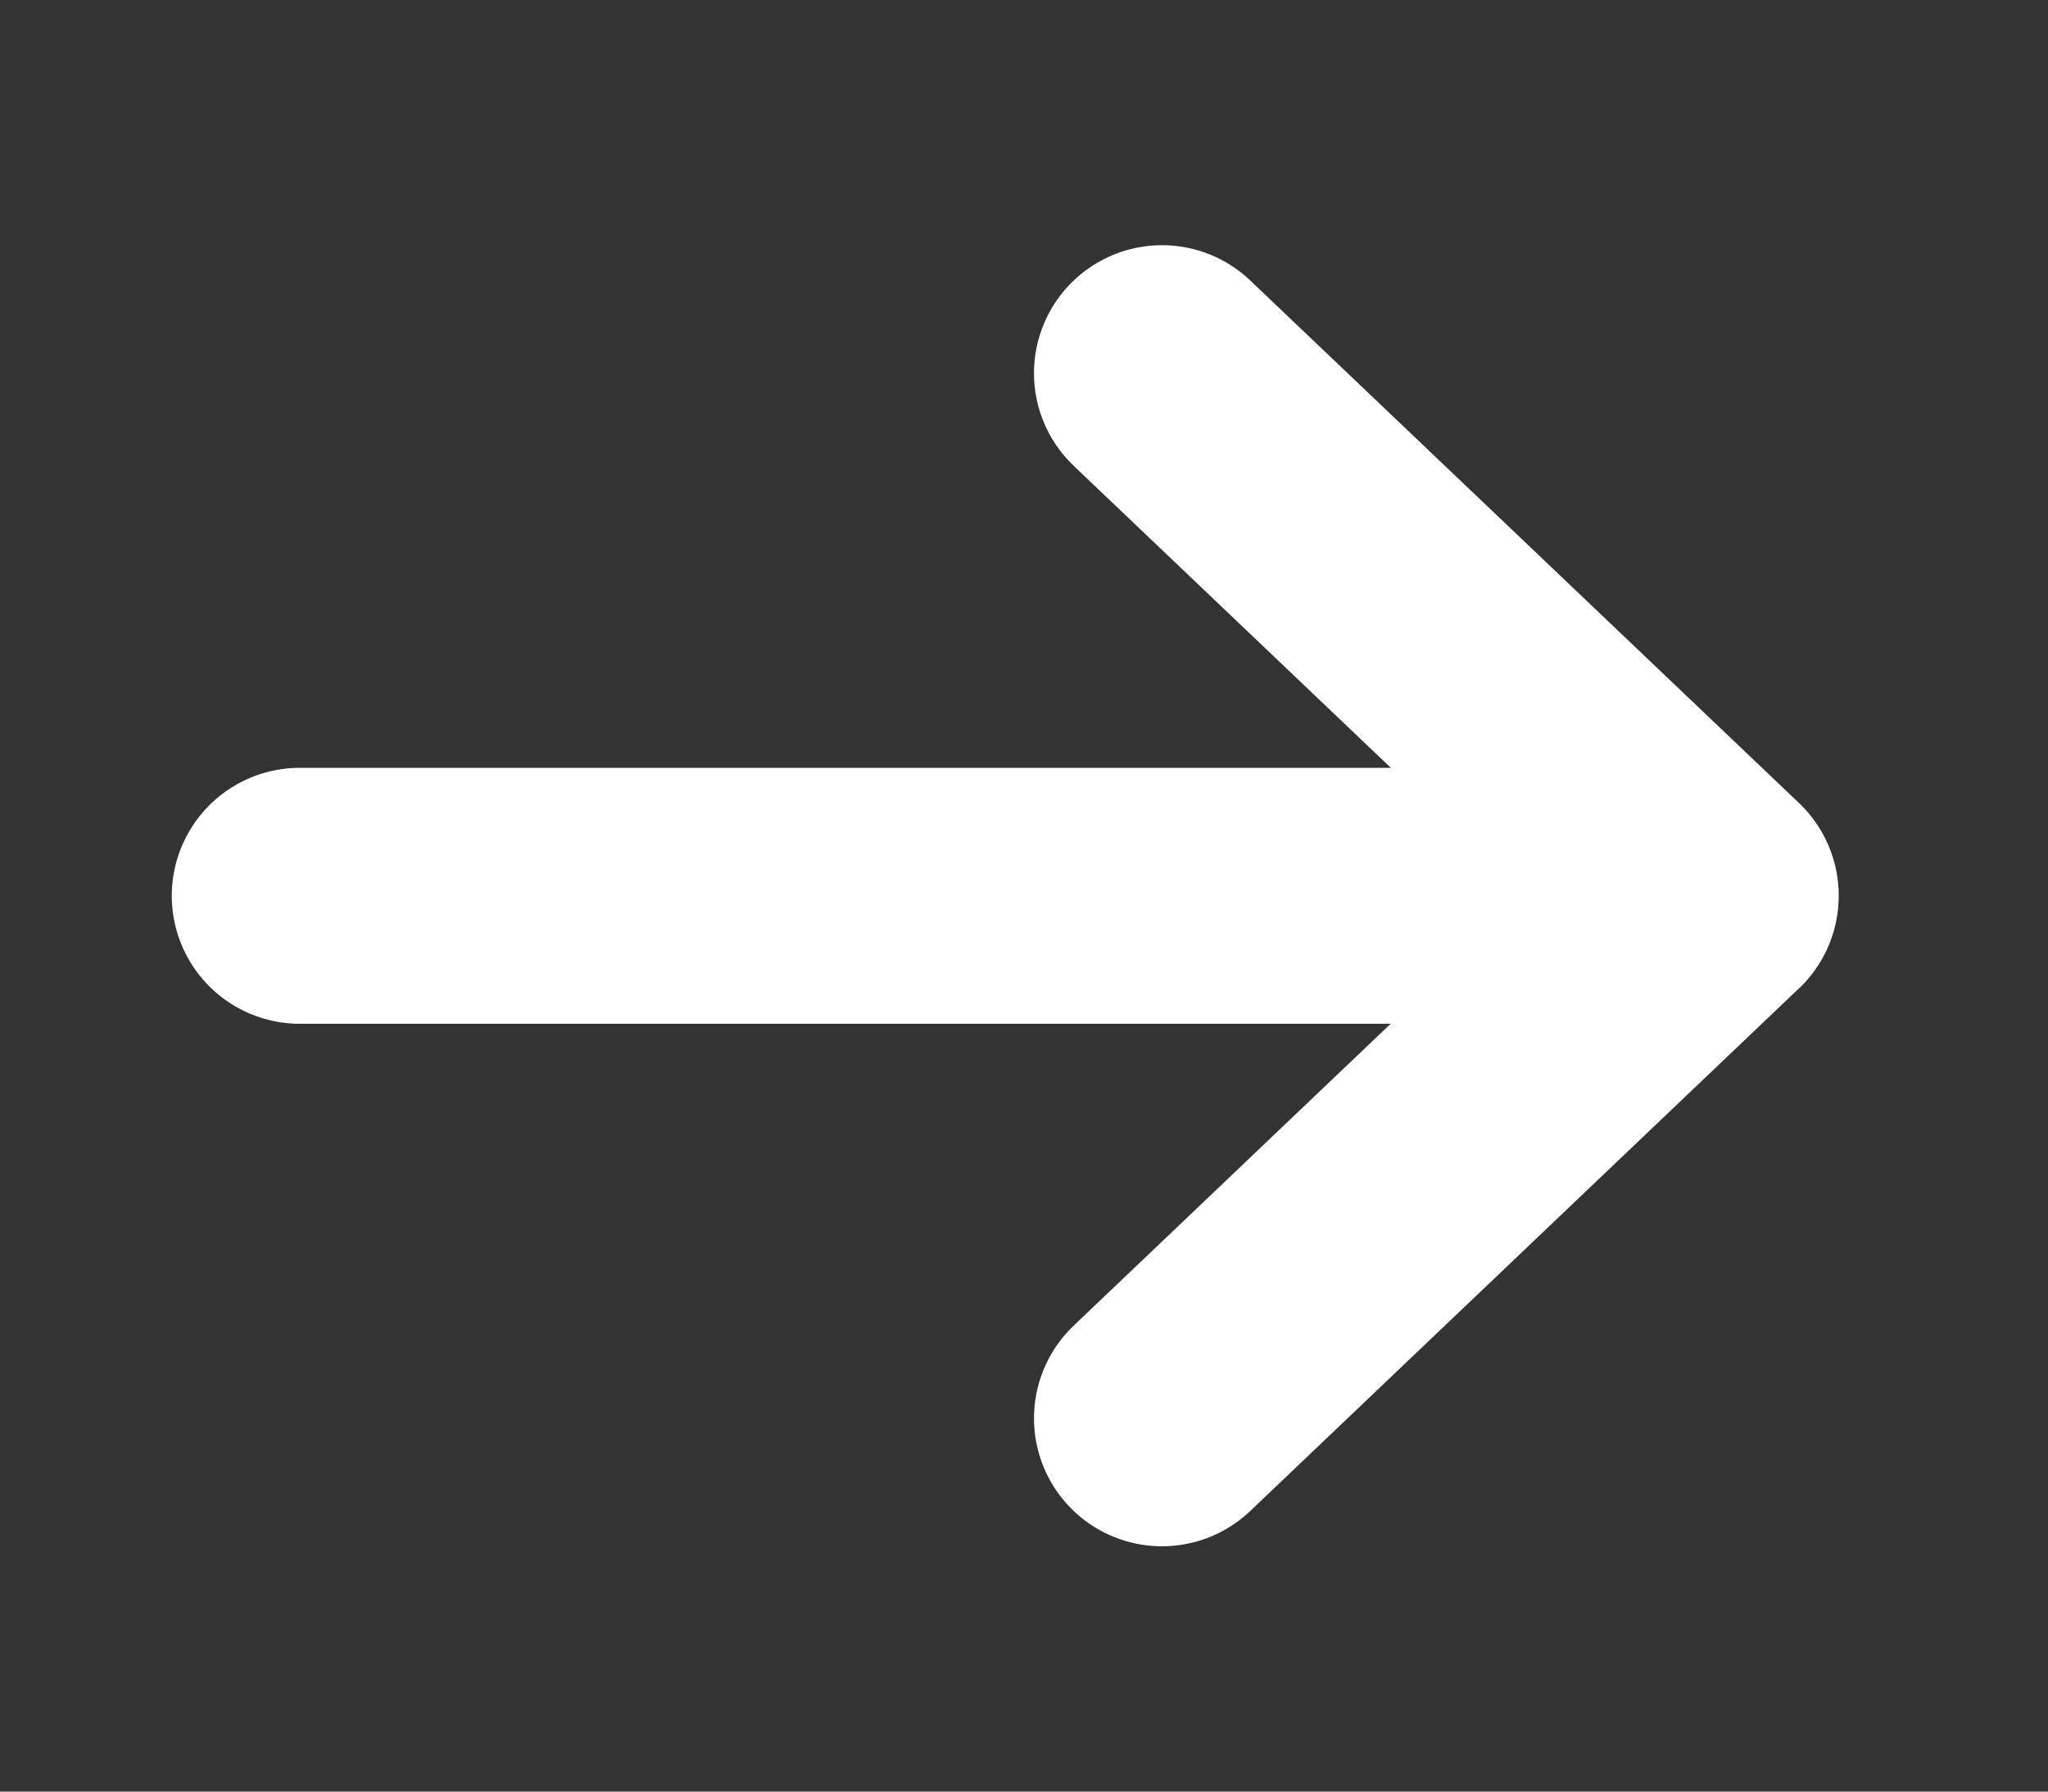 <svg width="16" height="14" viewBox="0 0 16 14" fill="none" xmlns="http://www.w3.org/2000/svg"><rect x="0" y="0" width="16" height="14" fill="#333333" stroke="none"/><g clip-path="url(#clip0_3220_11058)"><path d="M13.365 7H2.342m6.736-4.084l4.287 4.083-4.287-4.083zm4.287 4.083l-4.287 4.084 4.287-4.084z" stroke="#fff" stroke-width="2" stroke-linecap="round" stroke-linejoin="round"/></g><defs><clipPath id="clip0_3220_11058"><path fill="#fff" transform="rotate(-90 7.253 6.747)" d="M0 0h14v14.698H0z"/></clipPath></defs></svg>